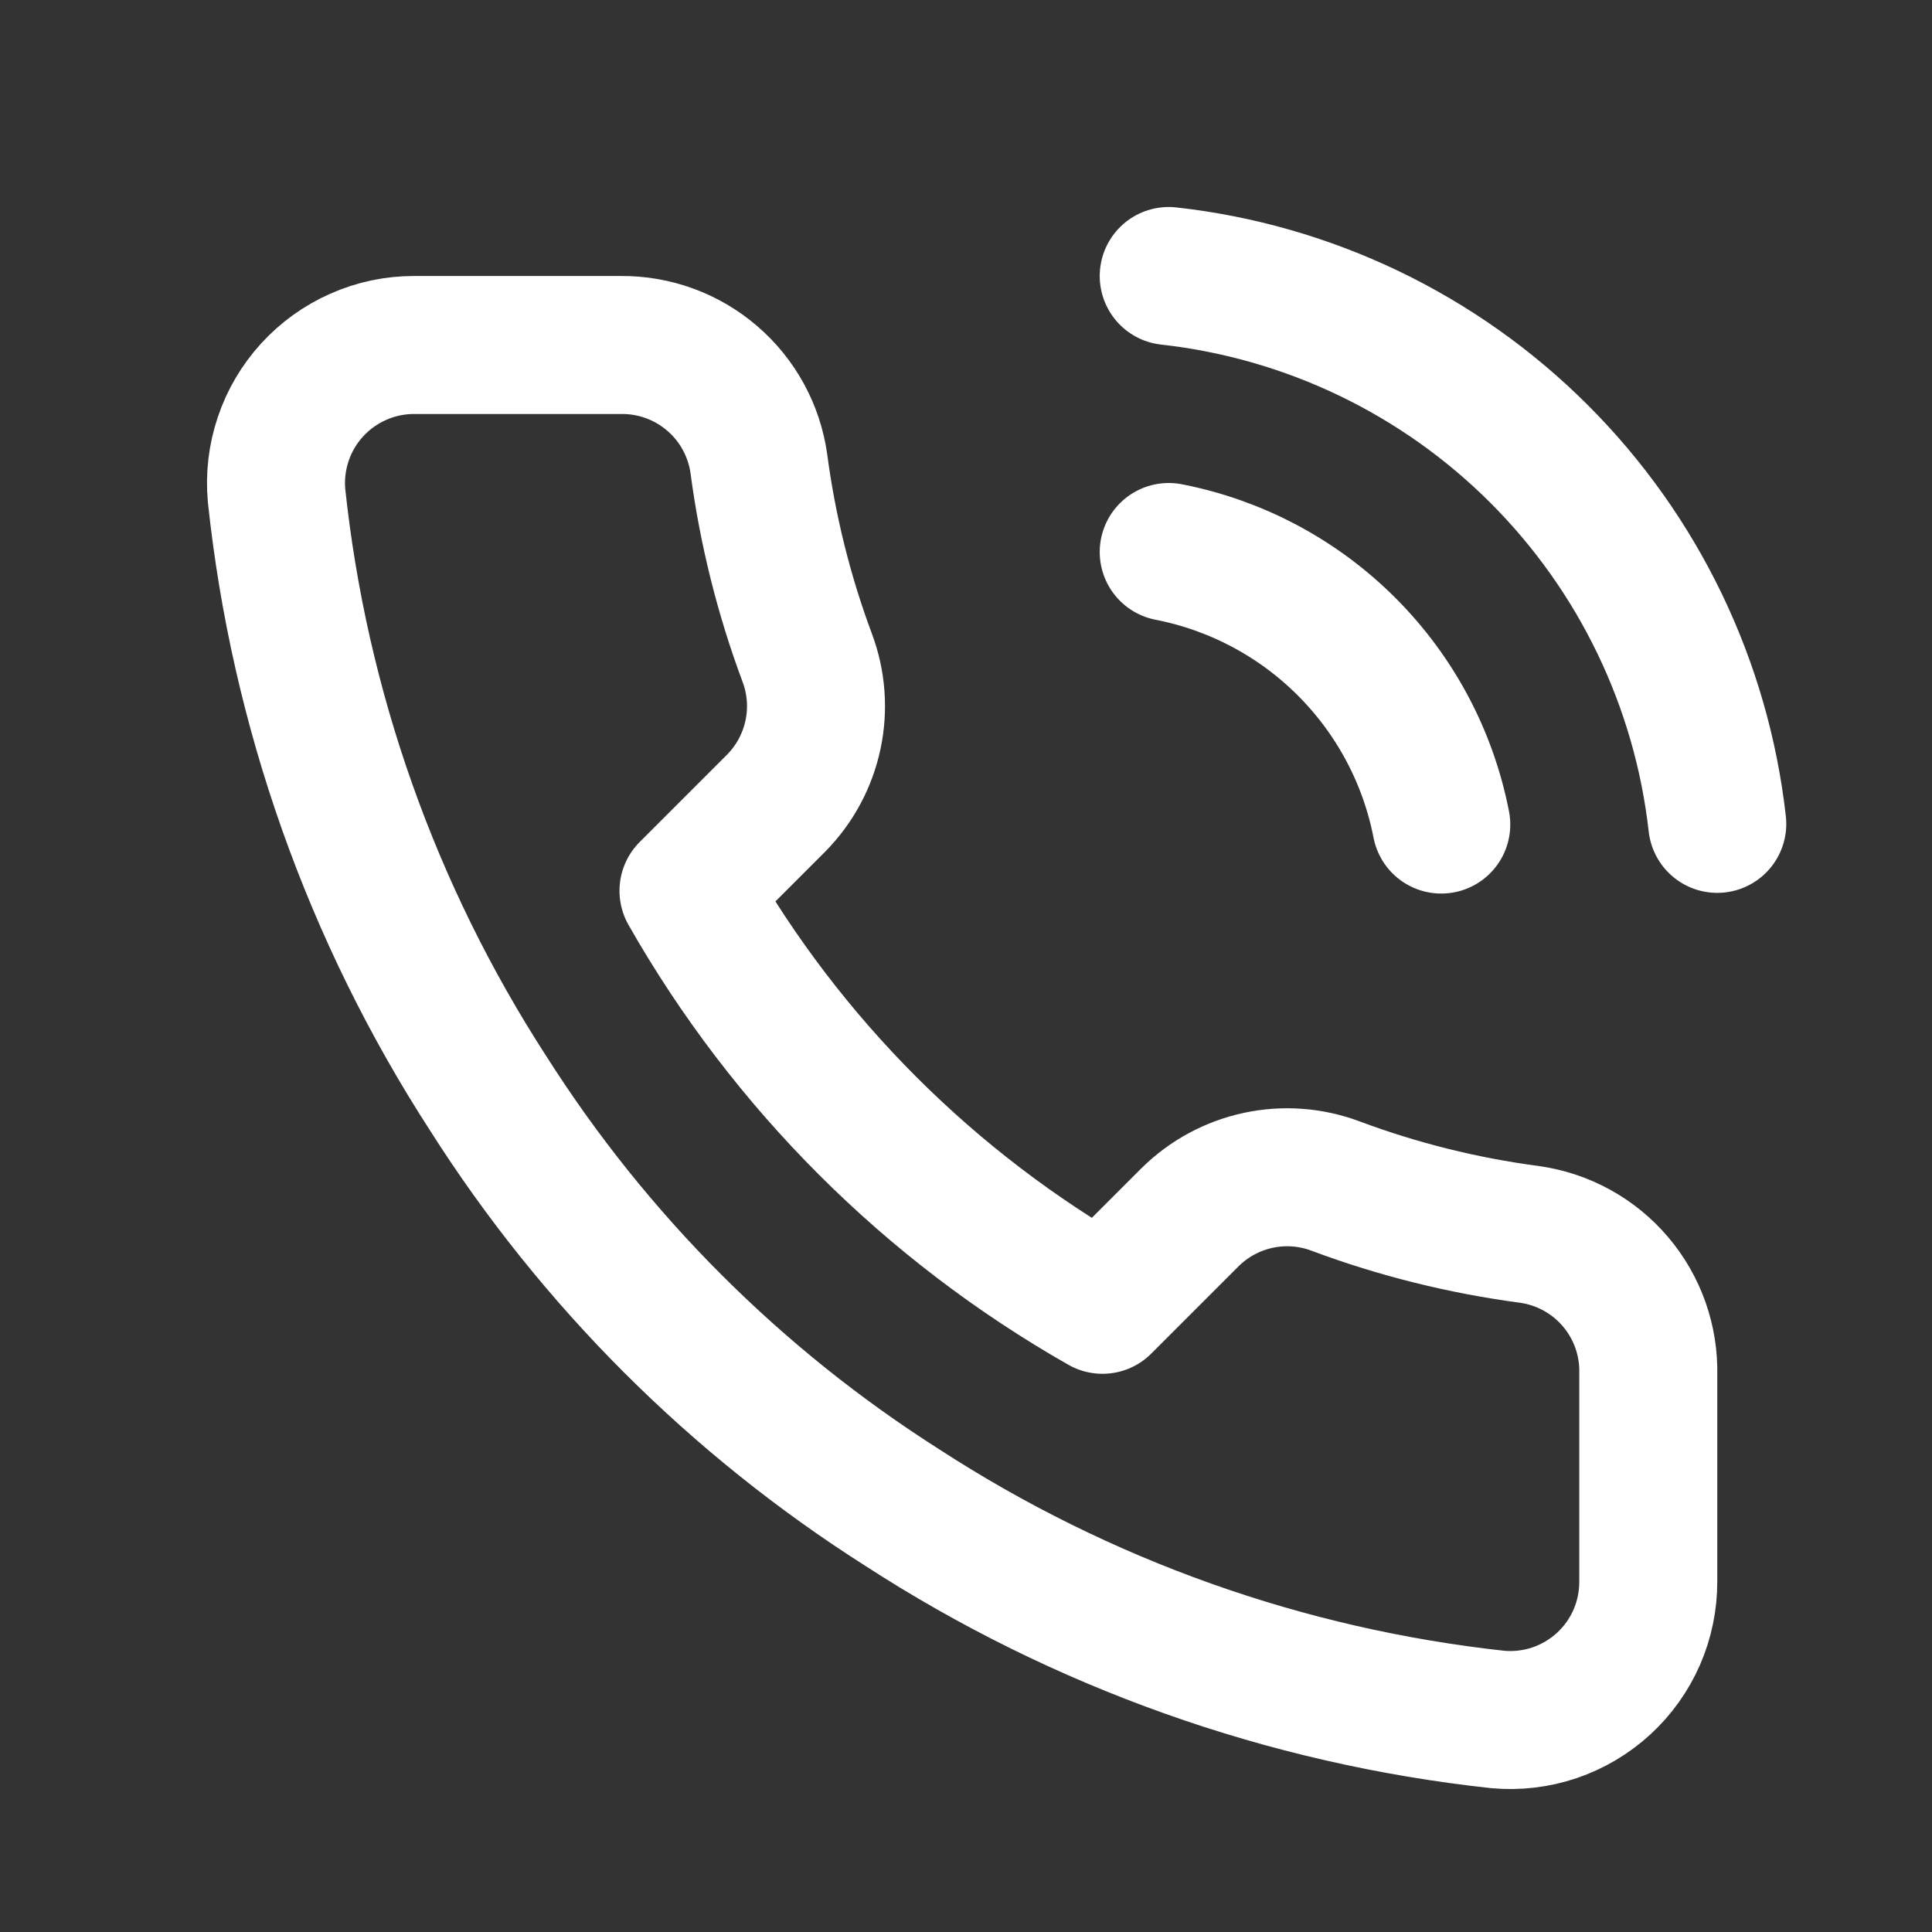 <svg width="28" height="28" viewBox="0 0 28 28" fill="none" xmlns="http://www.w3.org/2000/svg">
<rect x="0" y="0" width="28" height="28" fill="#333333" stroke="none"/>
<path d="M16.938 8C17.915 8.191 18.812 8.668 19.516 9.372C20.22 10.076 20.698 10.973 20.888 11.95M16.938 4C18.967 4.225 20.86 5.134 22.304 6.577C23.749 8.02 24.66 9.911 24.888 11.94M23.888 19.92V22.92C23.889 23.198 23.832 23.474 23.721 23.729C23.609 23.985 23.445 24.214 23.24 24.402C23.035 24.59 22.793 24.733 22.529 24.823C22.265 24.912 21.985 24.945 21.708 24.92C18.631 24.586 15.675 23.534 13.078 21.85C10.662 20.315 8.613 18.266 7.078 15.85C5.388 13.241 4.336 10.271 4.008 7.18C3.983 6.903 4.016 6.625 4.105 6.362C4.193 6.098 4.336 5.857 4.523 5.652C4.71 5.447 4.938 5.283 5.192 5.171C5.446 5.058 5.72 5 5.998 5H8.998C9.483 4.995 9.954 5.167 10.322 5.484C10.69 5.8 10.93 6.239 10.998 6.72C11.125 7.68 11.36 8.623 11.698 9.53C11.833 9.888 11.862 10.277 11.782 10.651C11.702 11.025 11.517 11.368 11.248 11.64L9.978 12.91C11.402 15.414 13.475 17.486 15.978 18.91L17.248 17.64C17.52 17.371 17.863 17.186 18.237 17.106C18.611 17.026 19 17.055 19.358 17.19C20.265 17.529 21.208 17.763 22.168 17.89C22.654 17.959 23.098 18.203 23.415 18.578C23.732 18.952 23.9 19.43 23.888 19.92Z" stroke="white" stroke-width="2" stroke-linecap="round" stroke-linejoin="round"/>
</svg>
